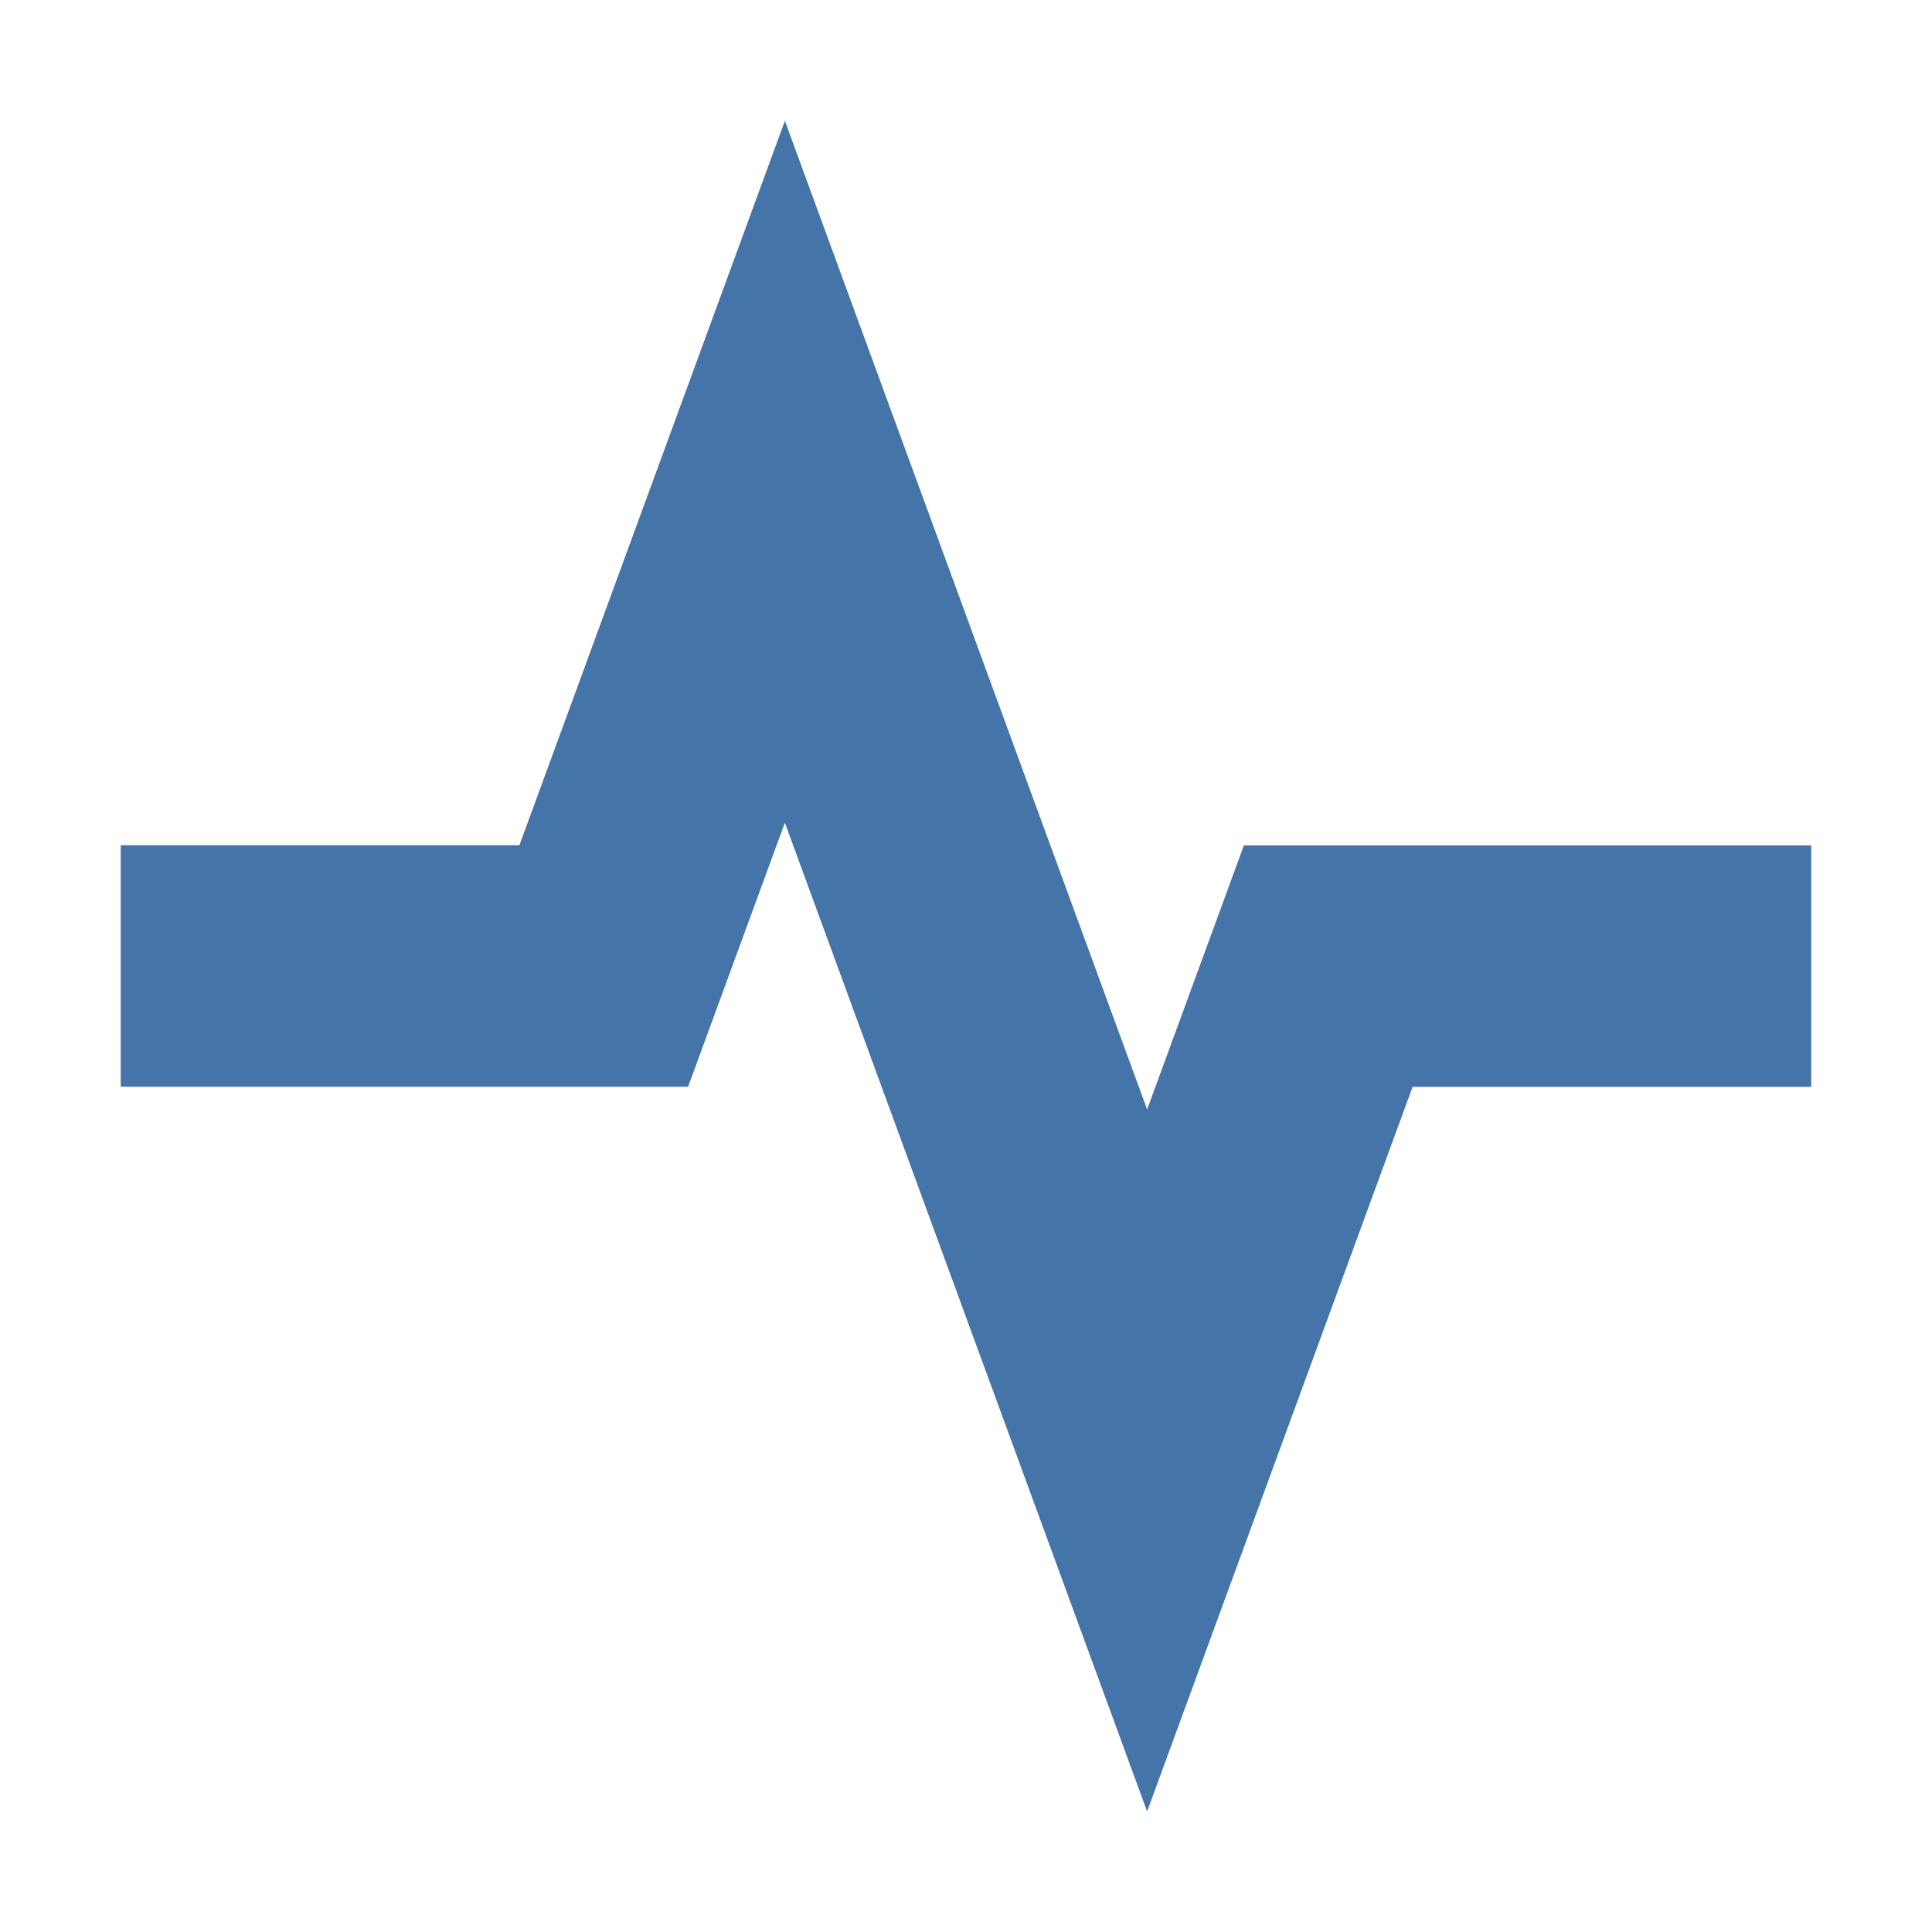 <svg width="16" height="16" version="1.1" viewBox="0 0 16 16" xmlns="http://www.w3.org/2000/svg"><path d="m1 8h4l1.5-4.093 3 8.188 1.5-4.094h4" fill="none" stroke="#4574A9" stroke-miterlimit="10" stroke-width="2"/></svg>
